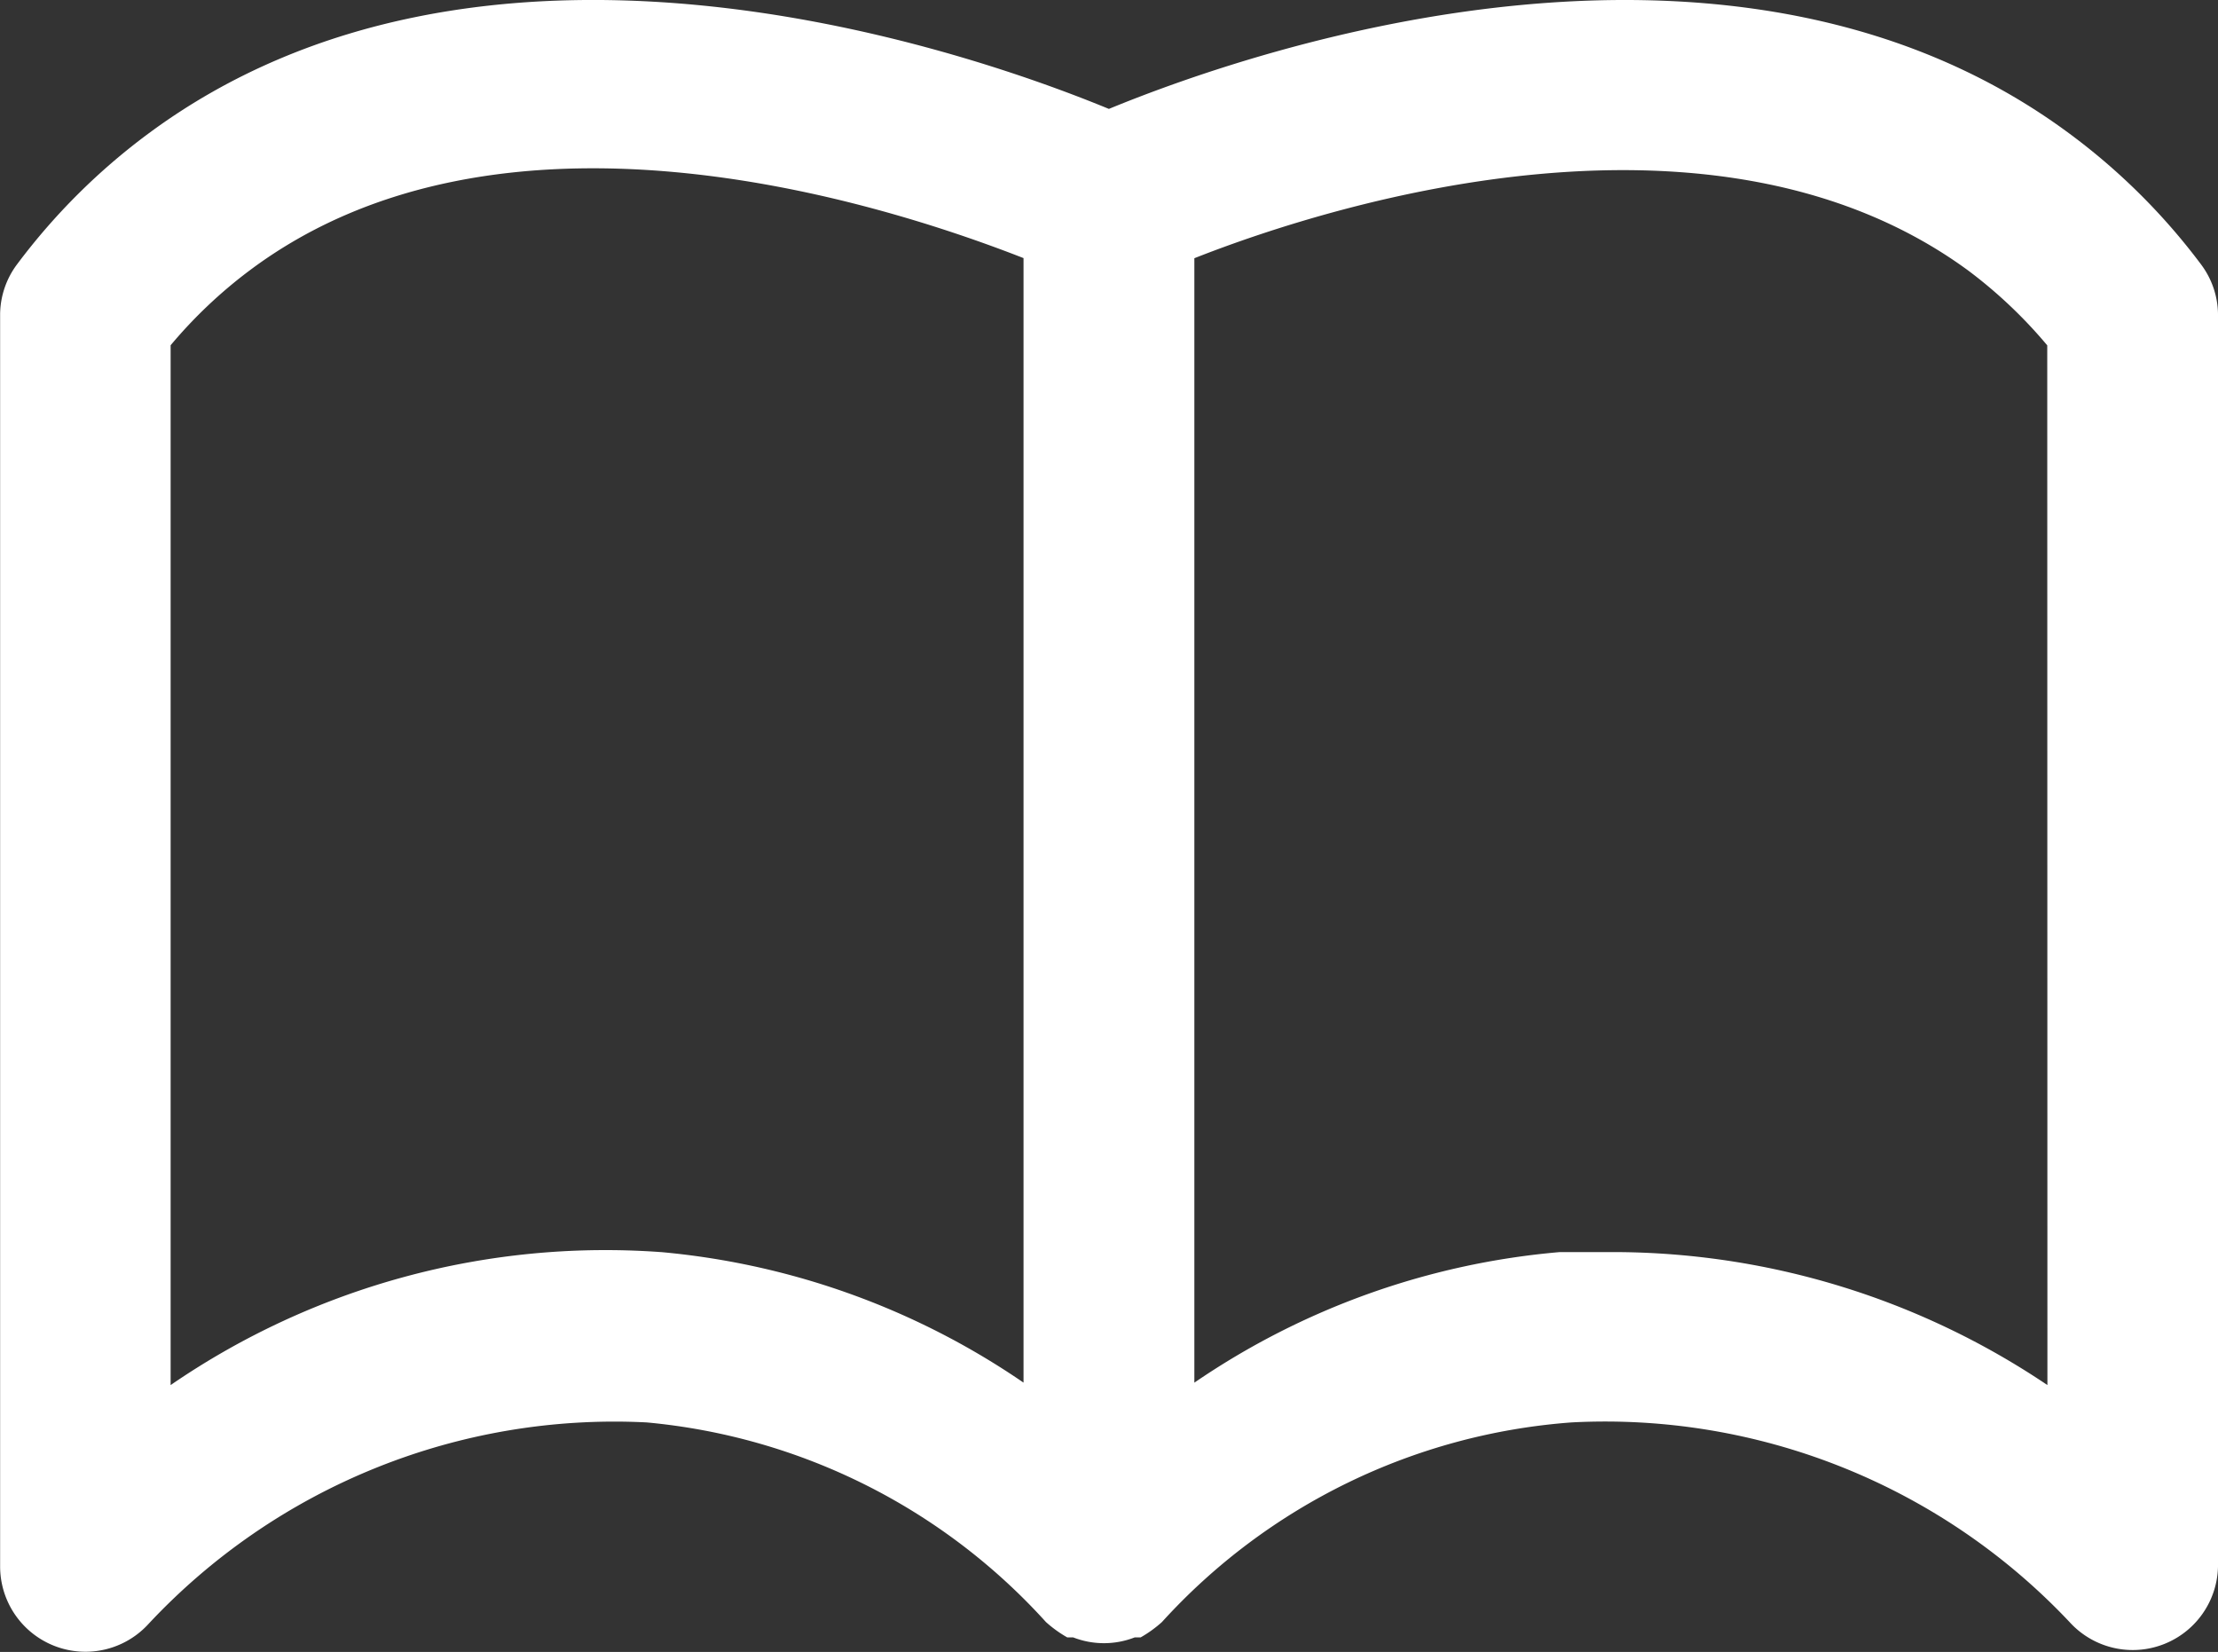 <svg xmlns="http://www.w3.org/2000/svg" width="55.051" height="41" viewBox="0 0 55.051 41">
  <rect x="0" y="0" width="55.051" height="41" fill="#333333" stroke="none"/>
  <path id="book" d="M64,26.317a15.828,15.828,0,0,0-3.261-3.24c-8.258-6.119-19.988-2.2-23.842-.614-3.854-1.588-15.584-5.505-23.842.614A15.83,15.83,0,0,0,9.8,26.317a2.1,2.1,0,0,0-.423,1.228v31.1a2.118,2.118,0,0,0,3.684,1.419,15.822,15.822,0,0,1,12.365-5,15.242,15.242,0,0,1,9.909,4.955,3.021,3.021,0,0,0,.529.381h.148a2.1,2.1,0,0,0,1.524,0h.148a3.021,3.021,0,0,0,.529-.381,15.249,15.249,0,0,1,10.163-4.955,15.84,15.84,0,0,1,12.365,4.955,2.117,2.117,0,0,0,3.684-1.376v-31.1A2.1,2.1,0,0,0,64,26.317ZM25.784,50.837a19.062,19.062,0,0,0-12.175,3.3V28.329a11.721,11.721,0,0,1,1.969-1.863c6.2-4.637,15.478-1.757,19.2-.3V54.076a18.908,18.908,0,0,0-9-3.24Zm34.407,3.3a19.316,19.316,0,0,0-10.587-3.3H48.08a18.927,18.927,0,0,0-9.062,3.24V26.169c3.705-1.461,13-4.235,19.2.3a11.719,11.719,0,0,1,1.969,1.863Z" transform="translate(-9.374 -19.76)" fill="#fff"/>
</svg>
